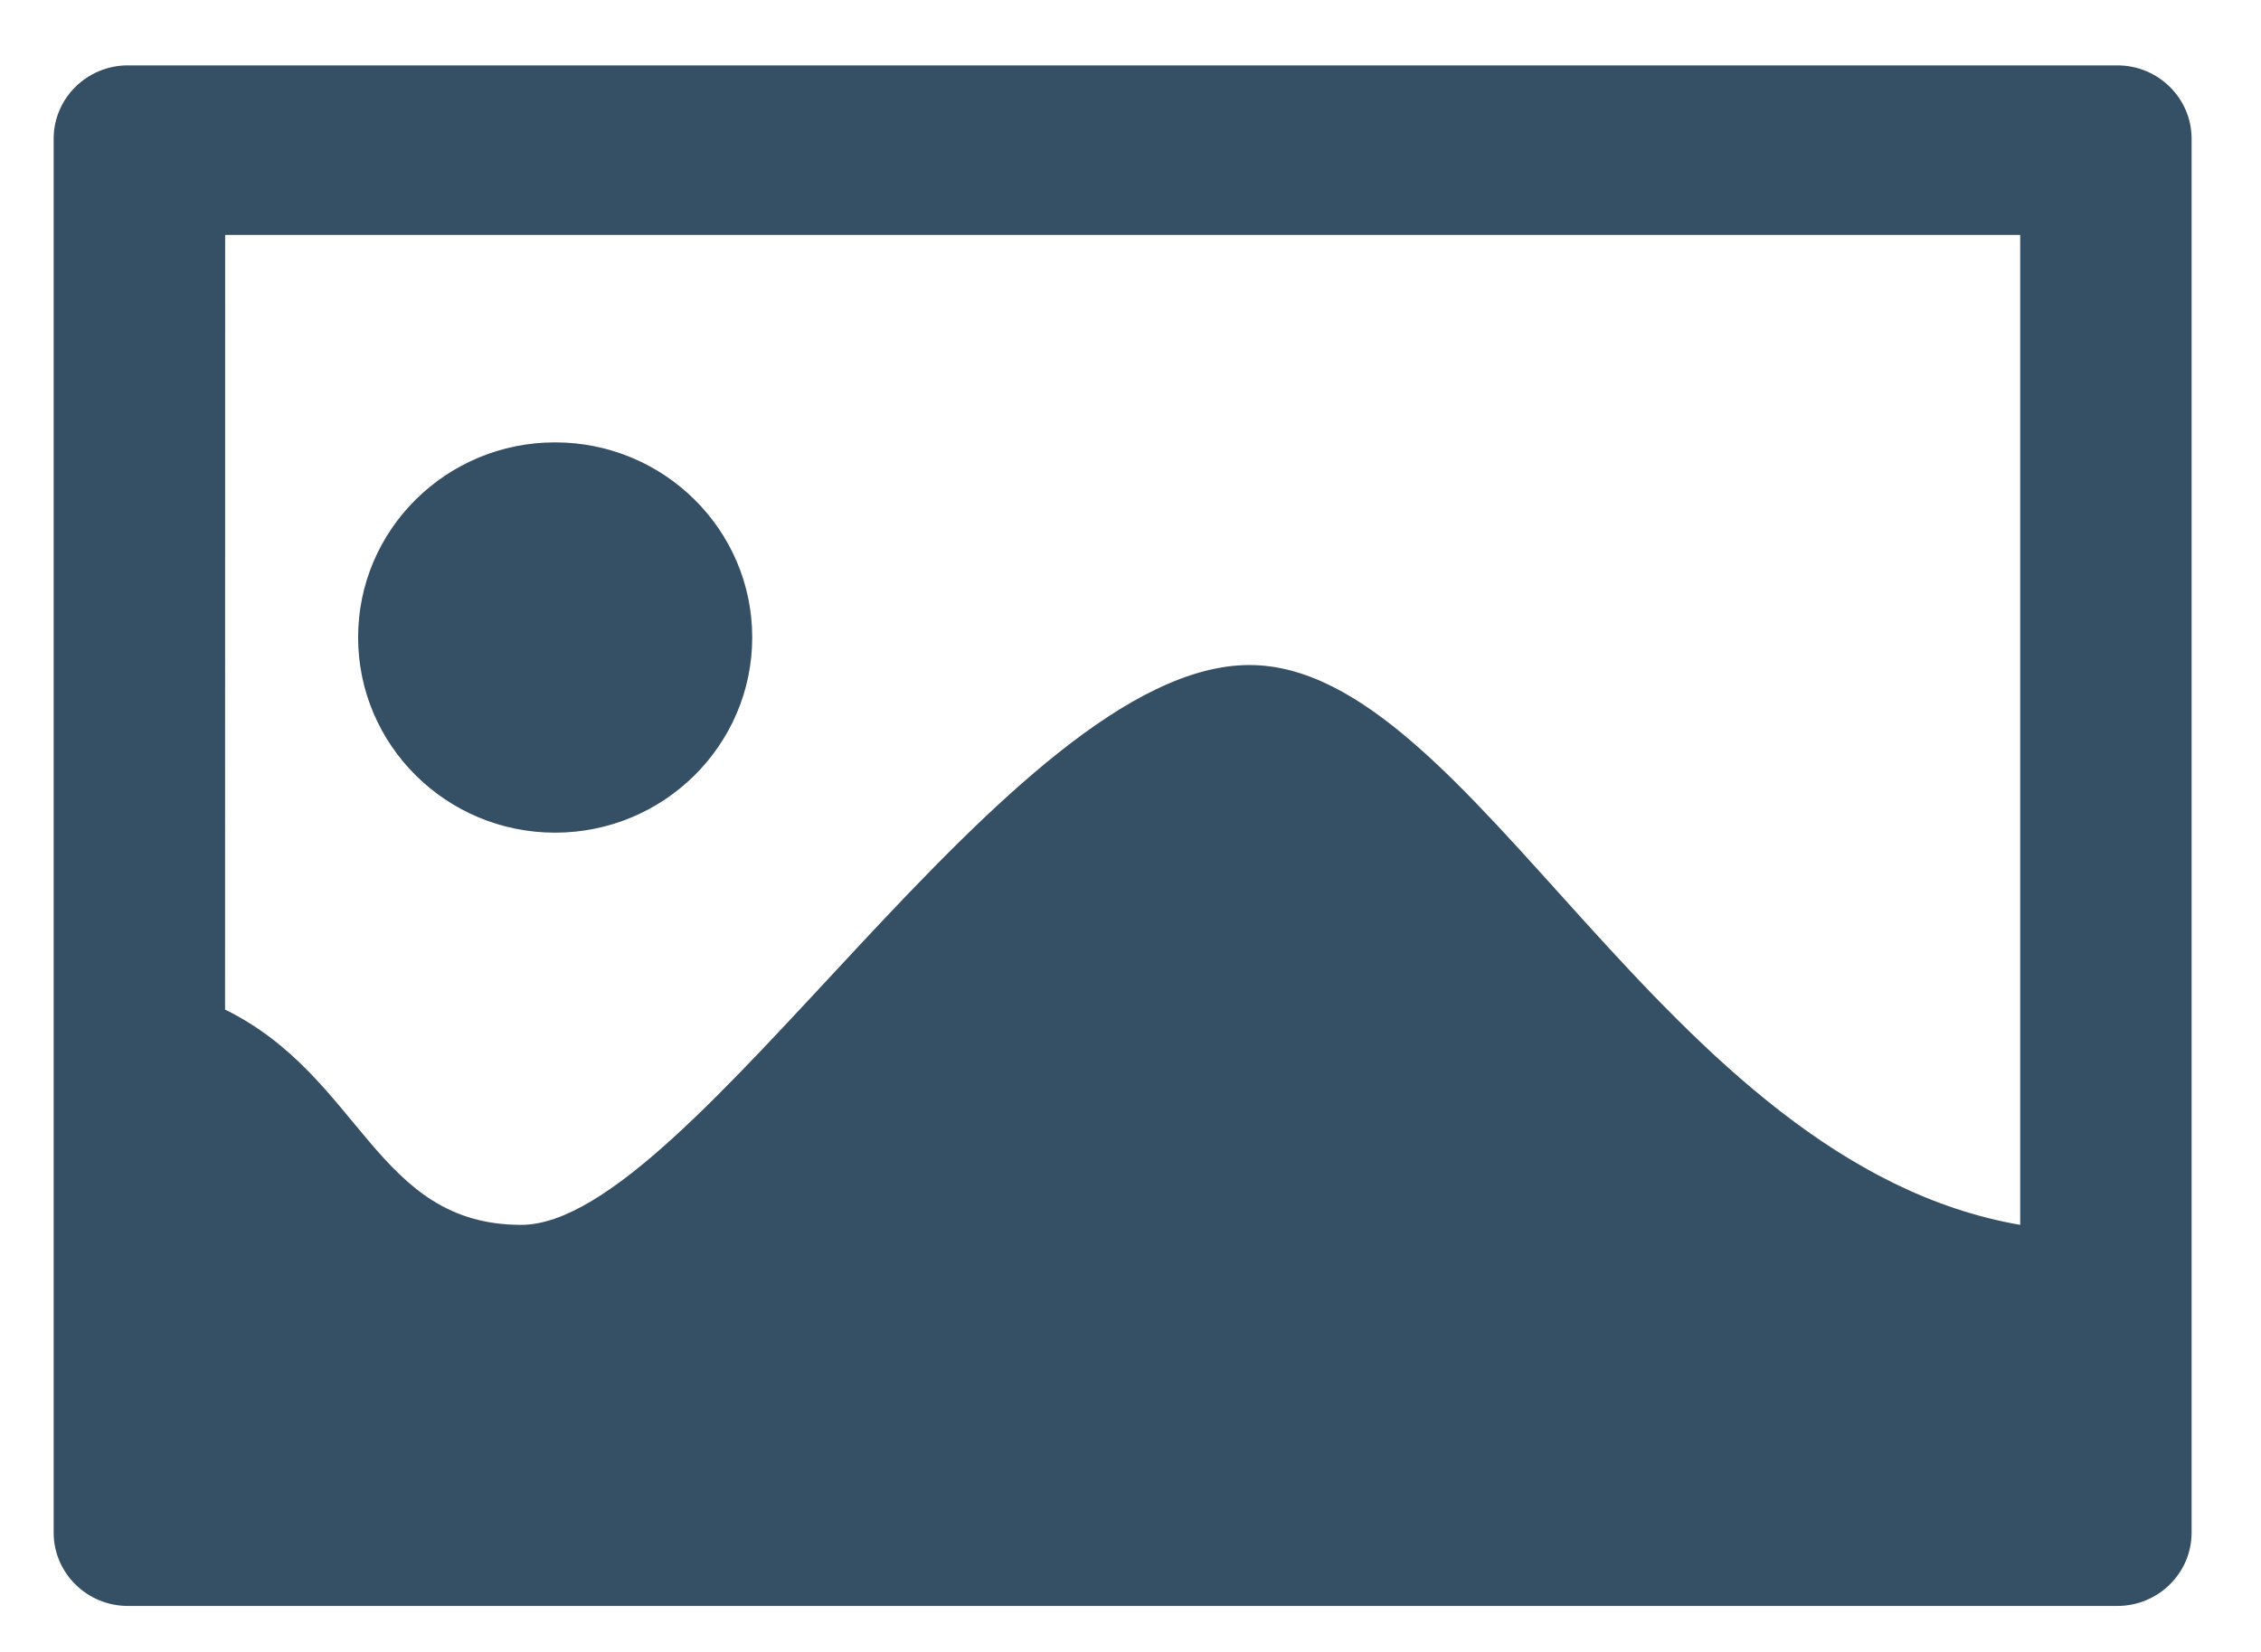 <svg width="26" height="19" viewBox="0 0 26 19" fill="none" xmlns="http://www.w3.org/2000/svg">
    <path fill-rule="evenodd" clip-rule="evenodd" d="M1.469 0.752H24.35C24.818 0.752 25.202 1.13 25.202 1.595V17.628C25.202 18.093 24.818 18.471 24.35 18.471H1.469C1.001 18.471 0.617 18.093 0.617 17.628V1.595C0.617 1.13 1.001 0.752 1.469 0.752ZM6.383 5.088C7.634 5.088 8.65 6.092 8.65 7.331C8.65 8.57 7.634 9.577 6.383 9.577C5.132 9.577 4.118 8.57 4.118 7.331C4.118 6.092 5.132 5.088 6.383 5.088ZM2.589 2.702H23.231V14.088C19.116 13.377 16.951 7.649 14.368 7.649C11.615 7.649 7.963 14.088 5.994 14.088C4.32 14.088 4.161 12.383 2.588 11.612L2.589 2.702Z" fill="#354F65"/>
</svg>
